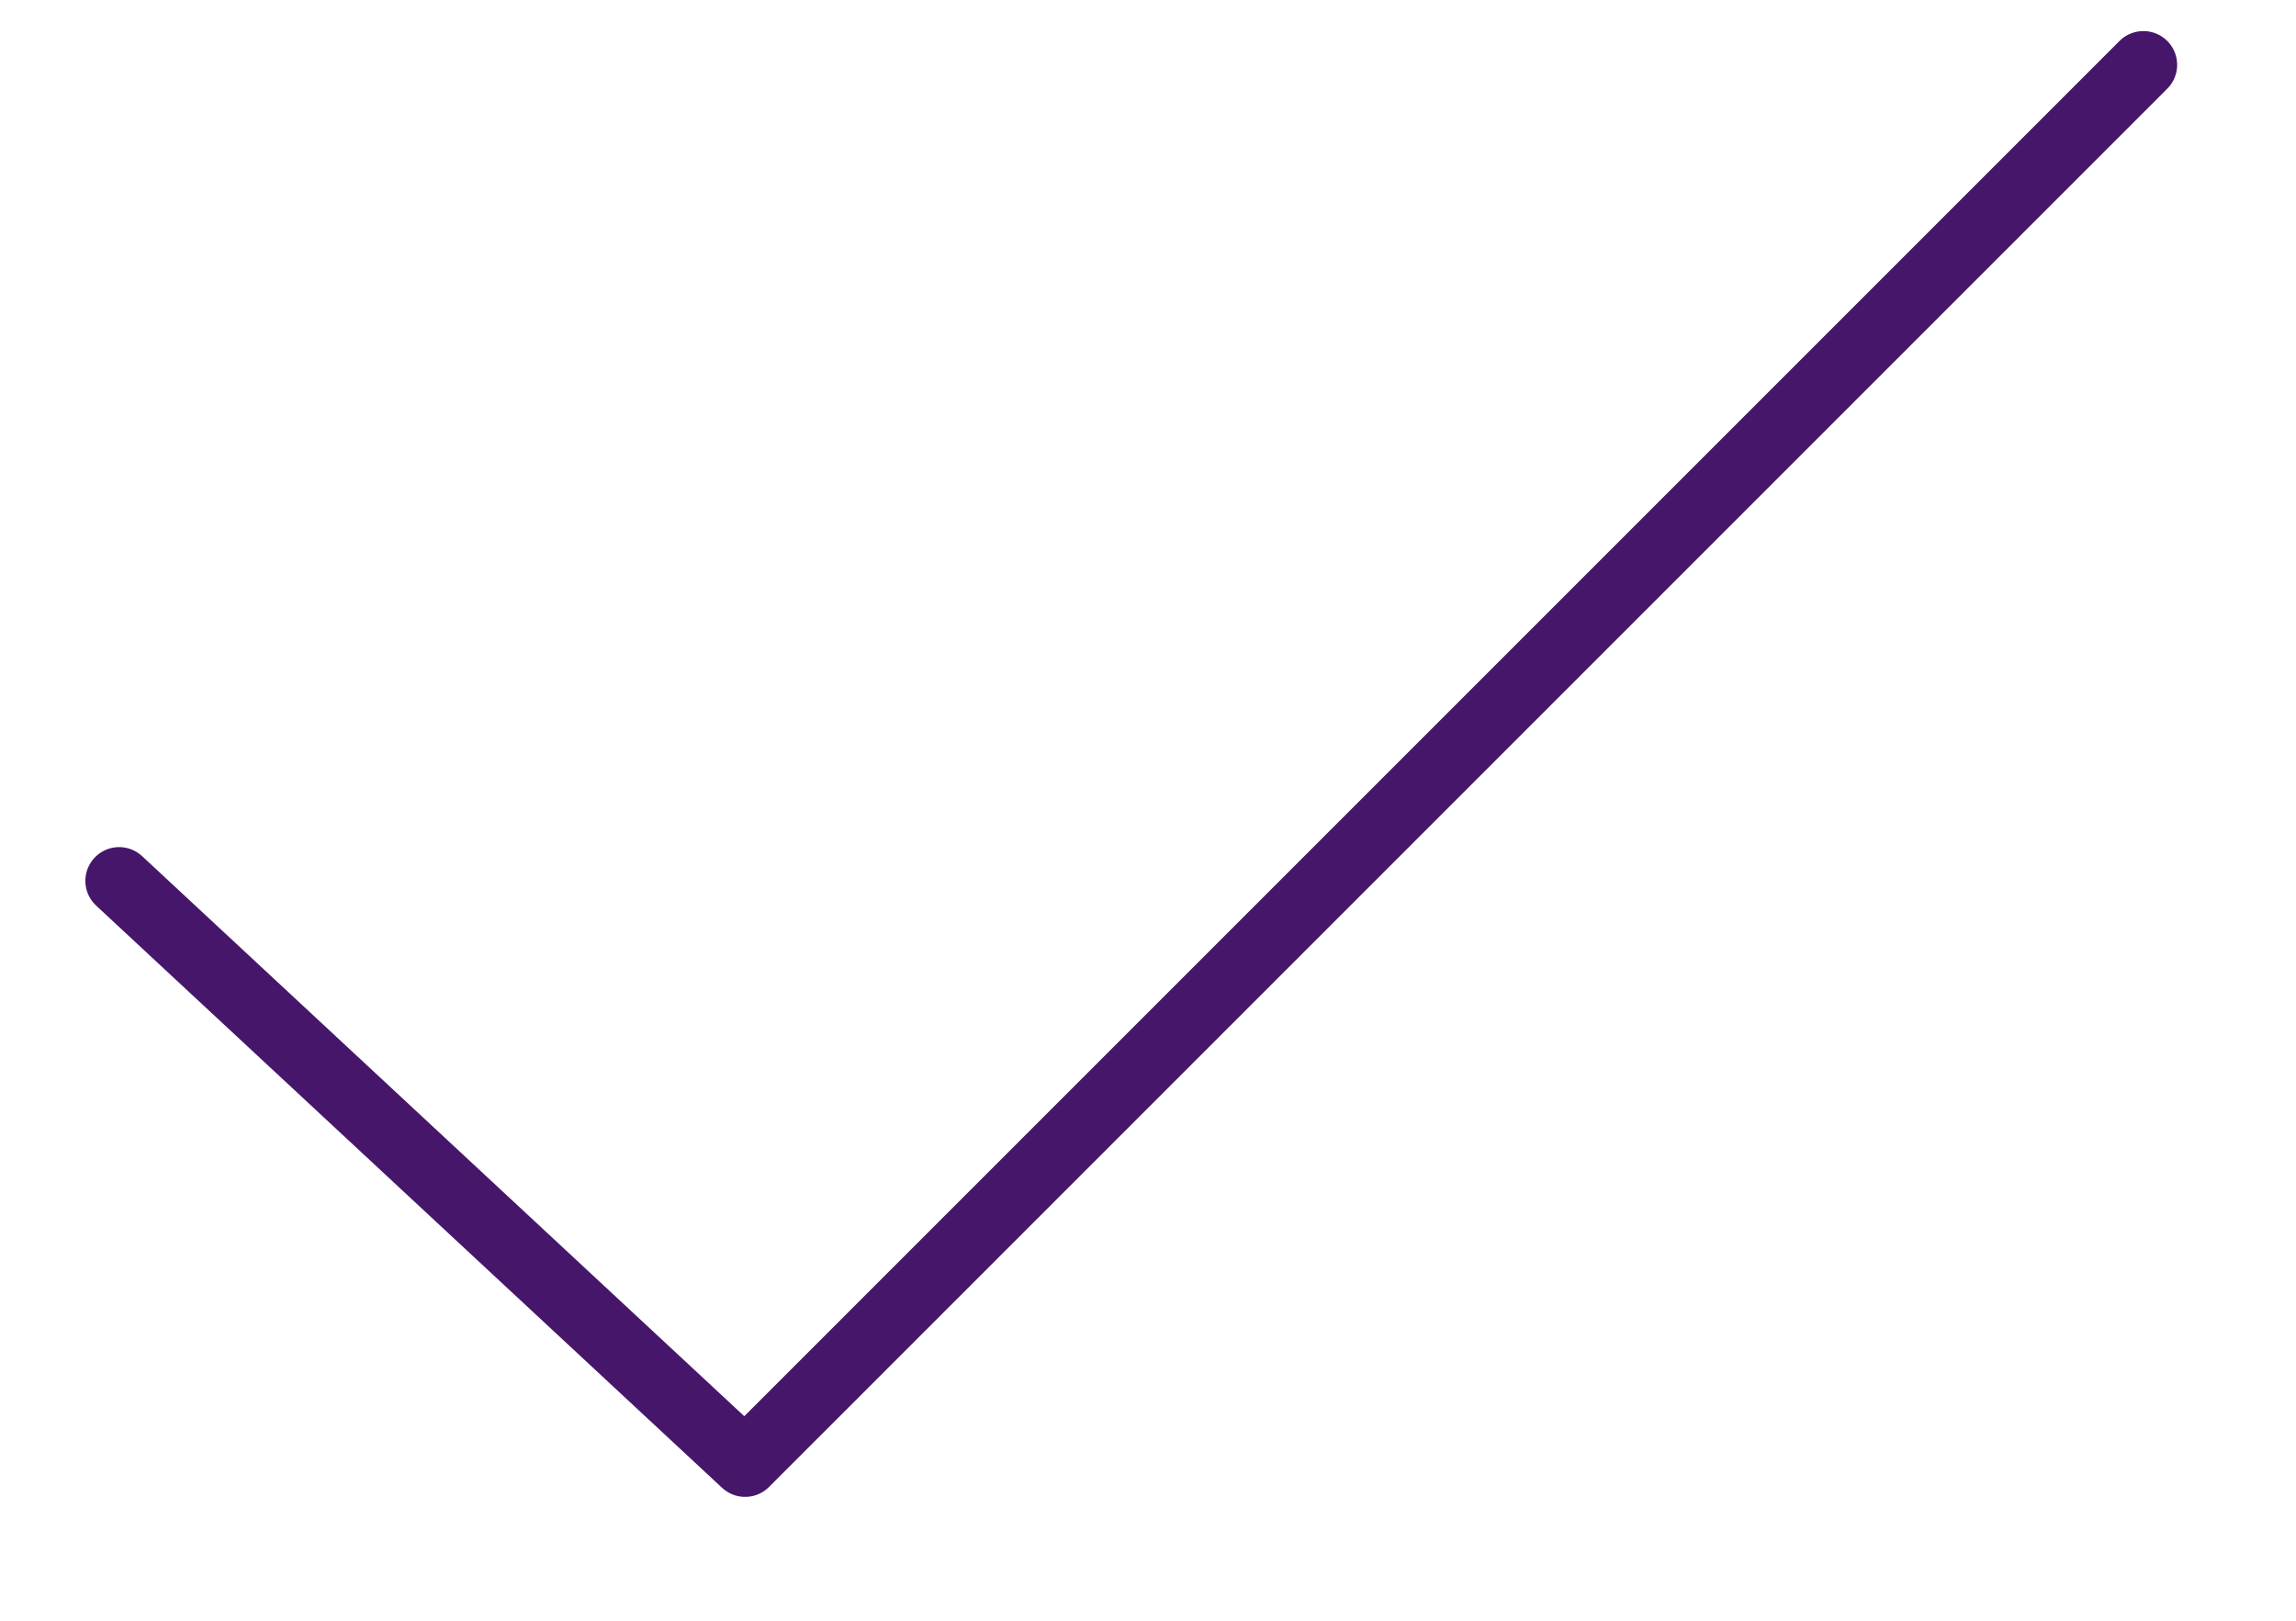 <?xml version="1.0" encoding="UTF-8"?>
<svg width="17px" height="12px" viewBox="0 0 17 12" version="1.1" xmlns="http://www.w3.org/2000/svg" xmlns:xlink="http://www.w3.org/1999/xlink">
    <title>Combined Shape</title>
    <g id="Hi-Fi-Screens" stroke="none" stroke-width="1" fill="none" fill-rule="evenodd" stroke-linecap="round" stroke-linejoin="round">
        <g id="SignIn.PartialClosedGate.Article.Desktop" transform="translate(-343, -1802)" stroke="#46166B" stroke-width="0.5">
            <path d="M343.882,1808.522 L348.517,1812.833 M348.517,1812.833 L358.87,1802.48" id="Combined-Shape"></path>
        </g>
    </g>
</svg>